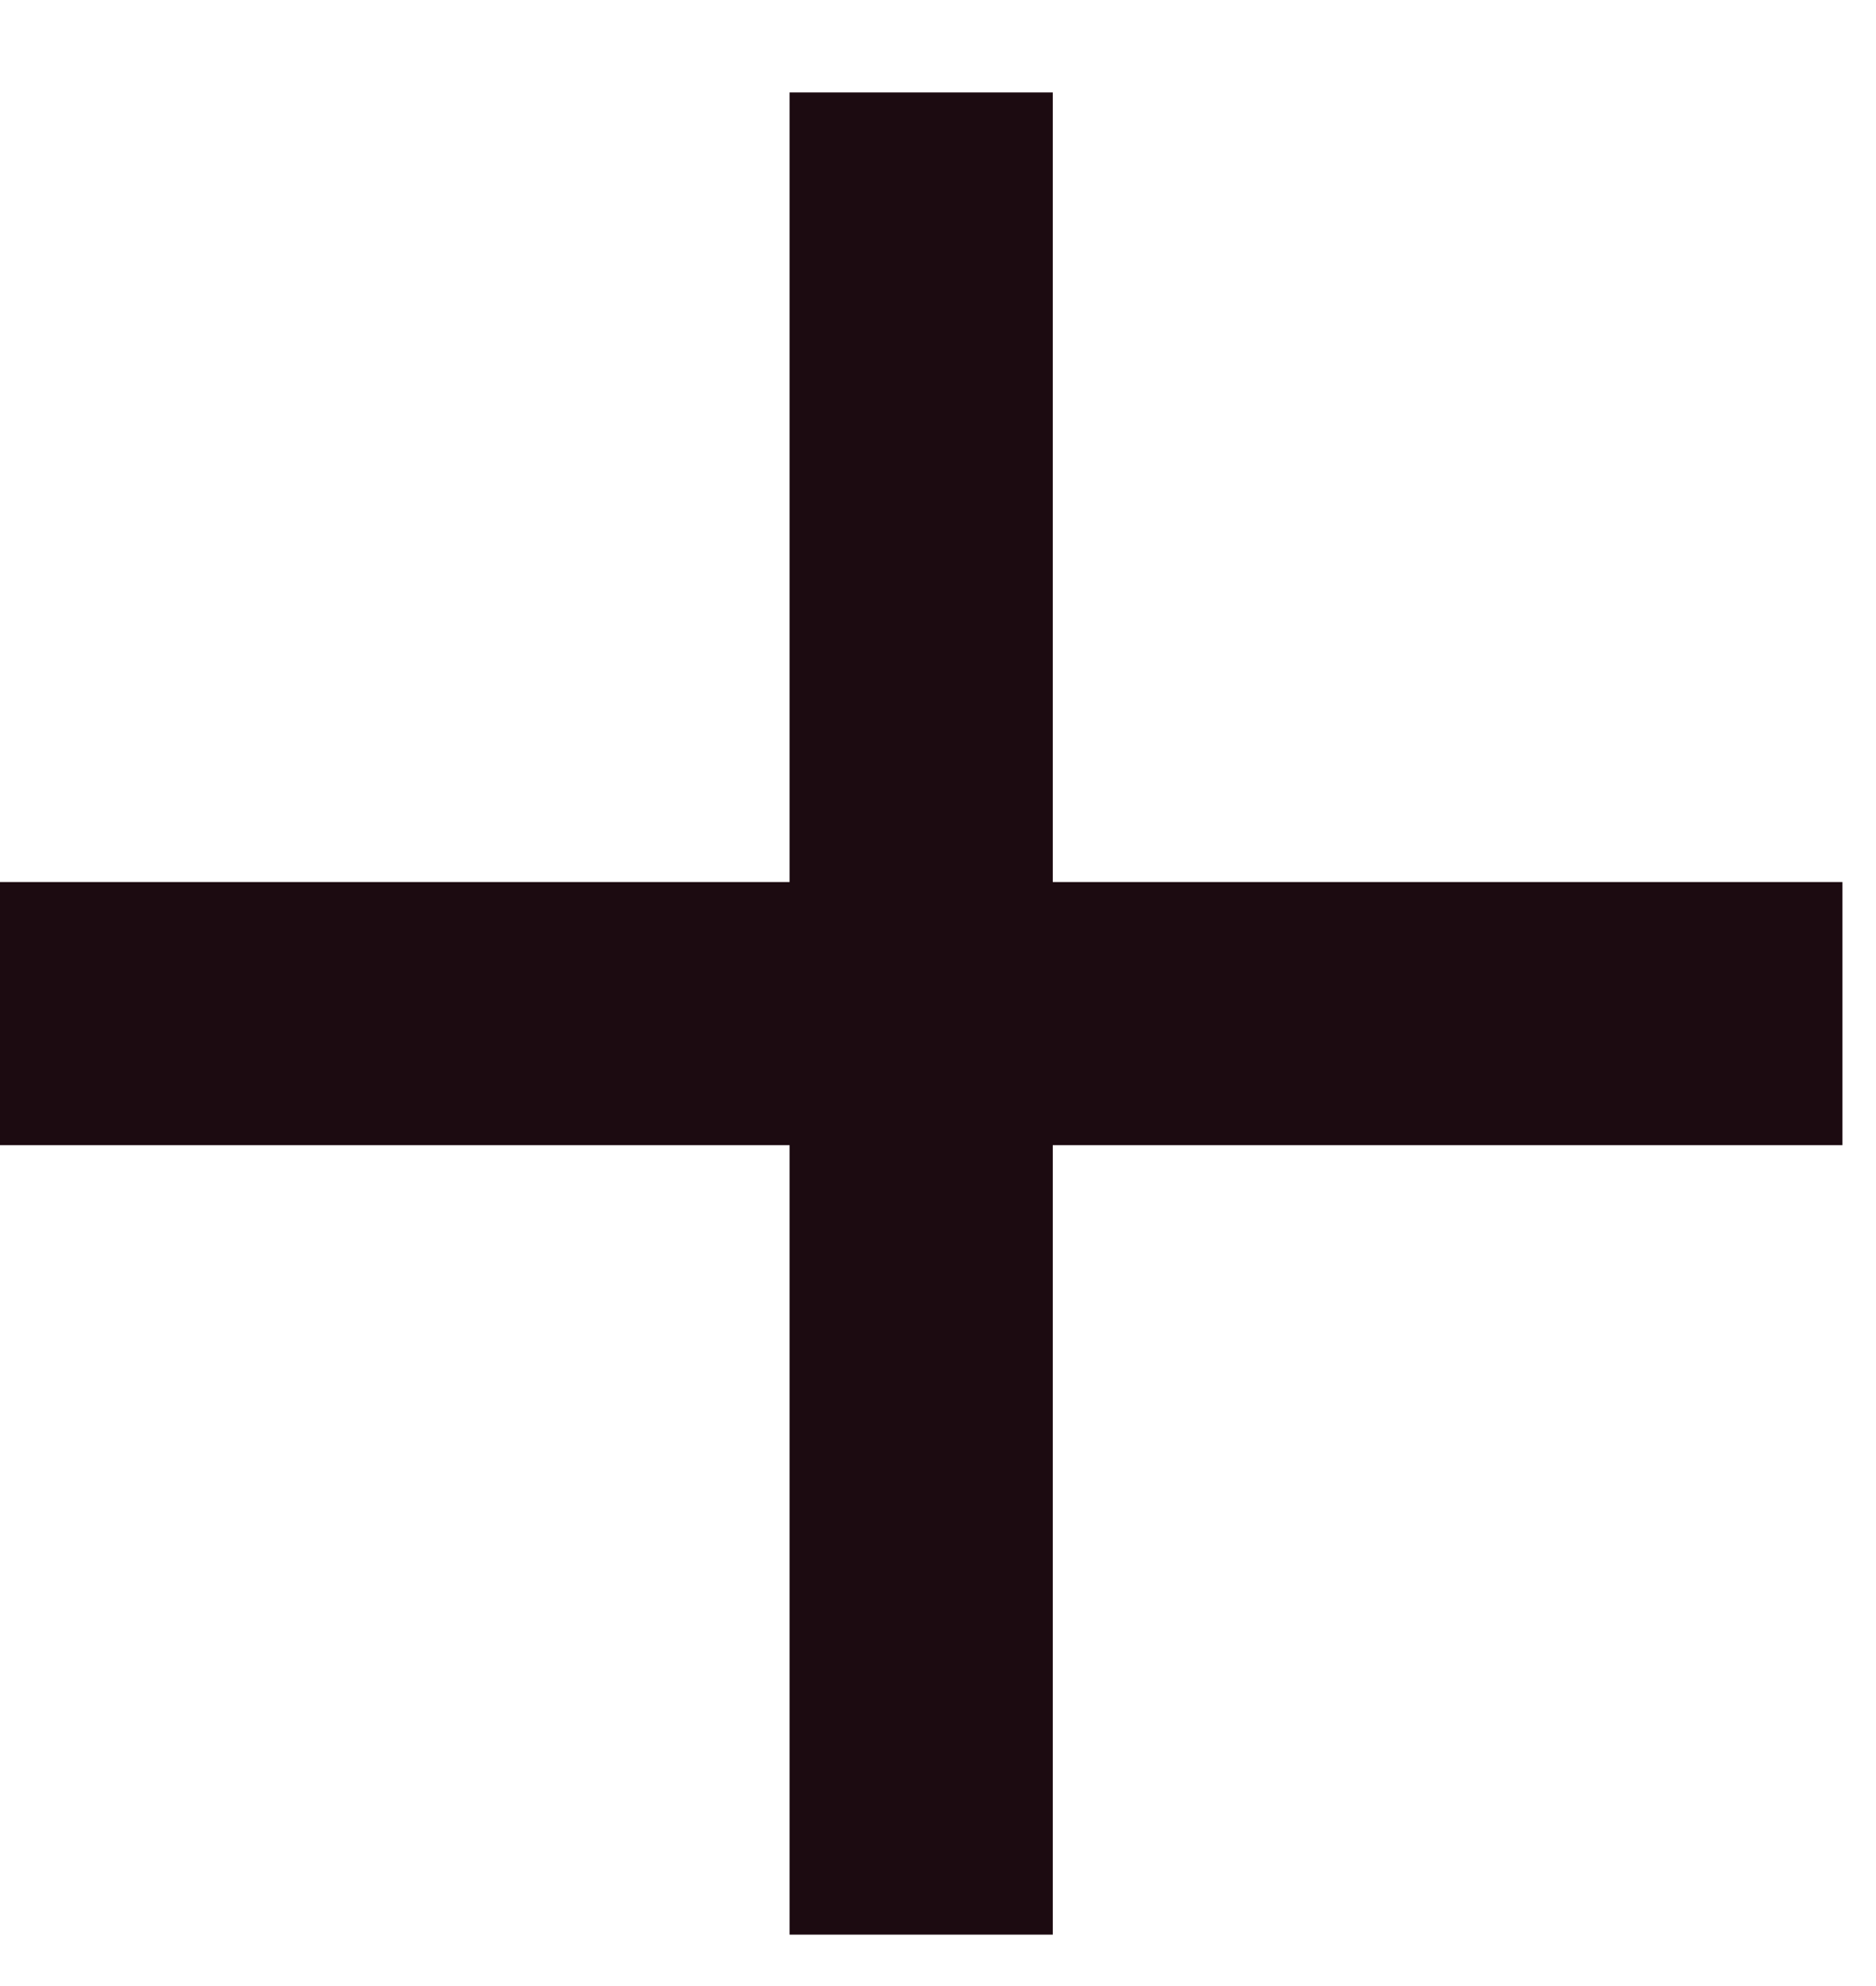<svg width="17" height="18" viewBox="0 0 17 18" fill="none" xmlns="http://www.w3.org/2000/svg">
<style>.style {
transform: rotate(45deg);
transform-origin: center;
}
</style>
<path class="style" d="M16.696 10.379H9.54V17.534H7.155V10.379H0V7.994H7.155V0.838H9.54V7.994H16.696V10.379Z" fill="#1C0B11"/>
</svg>
